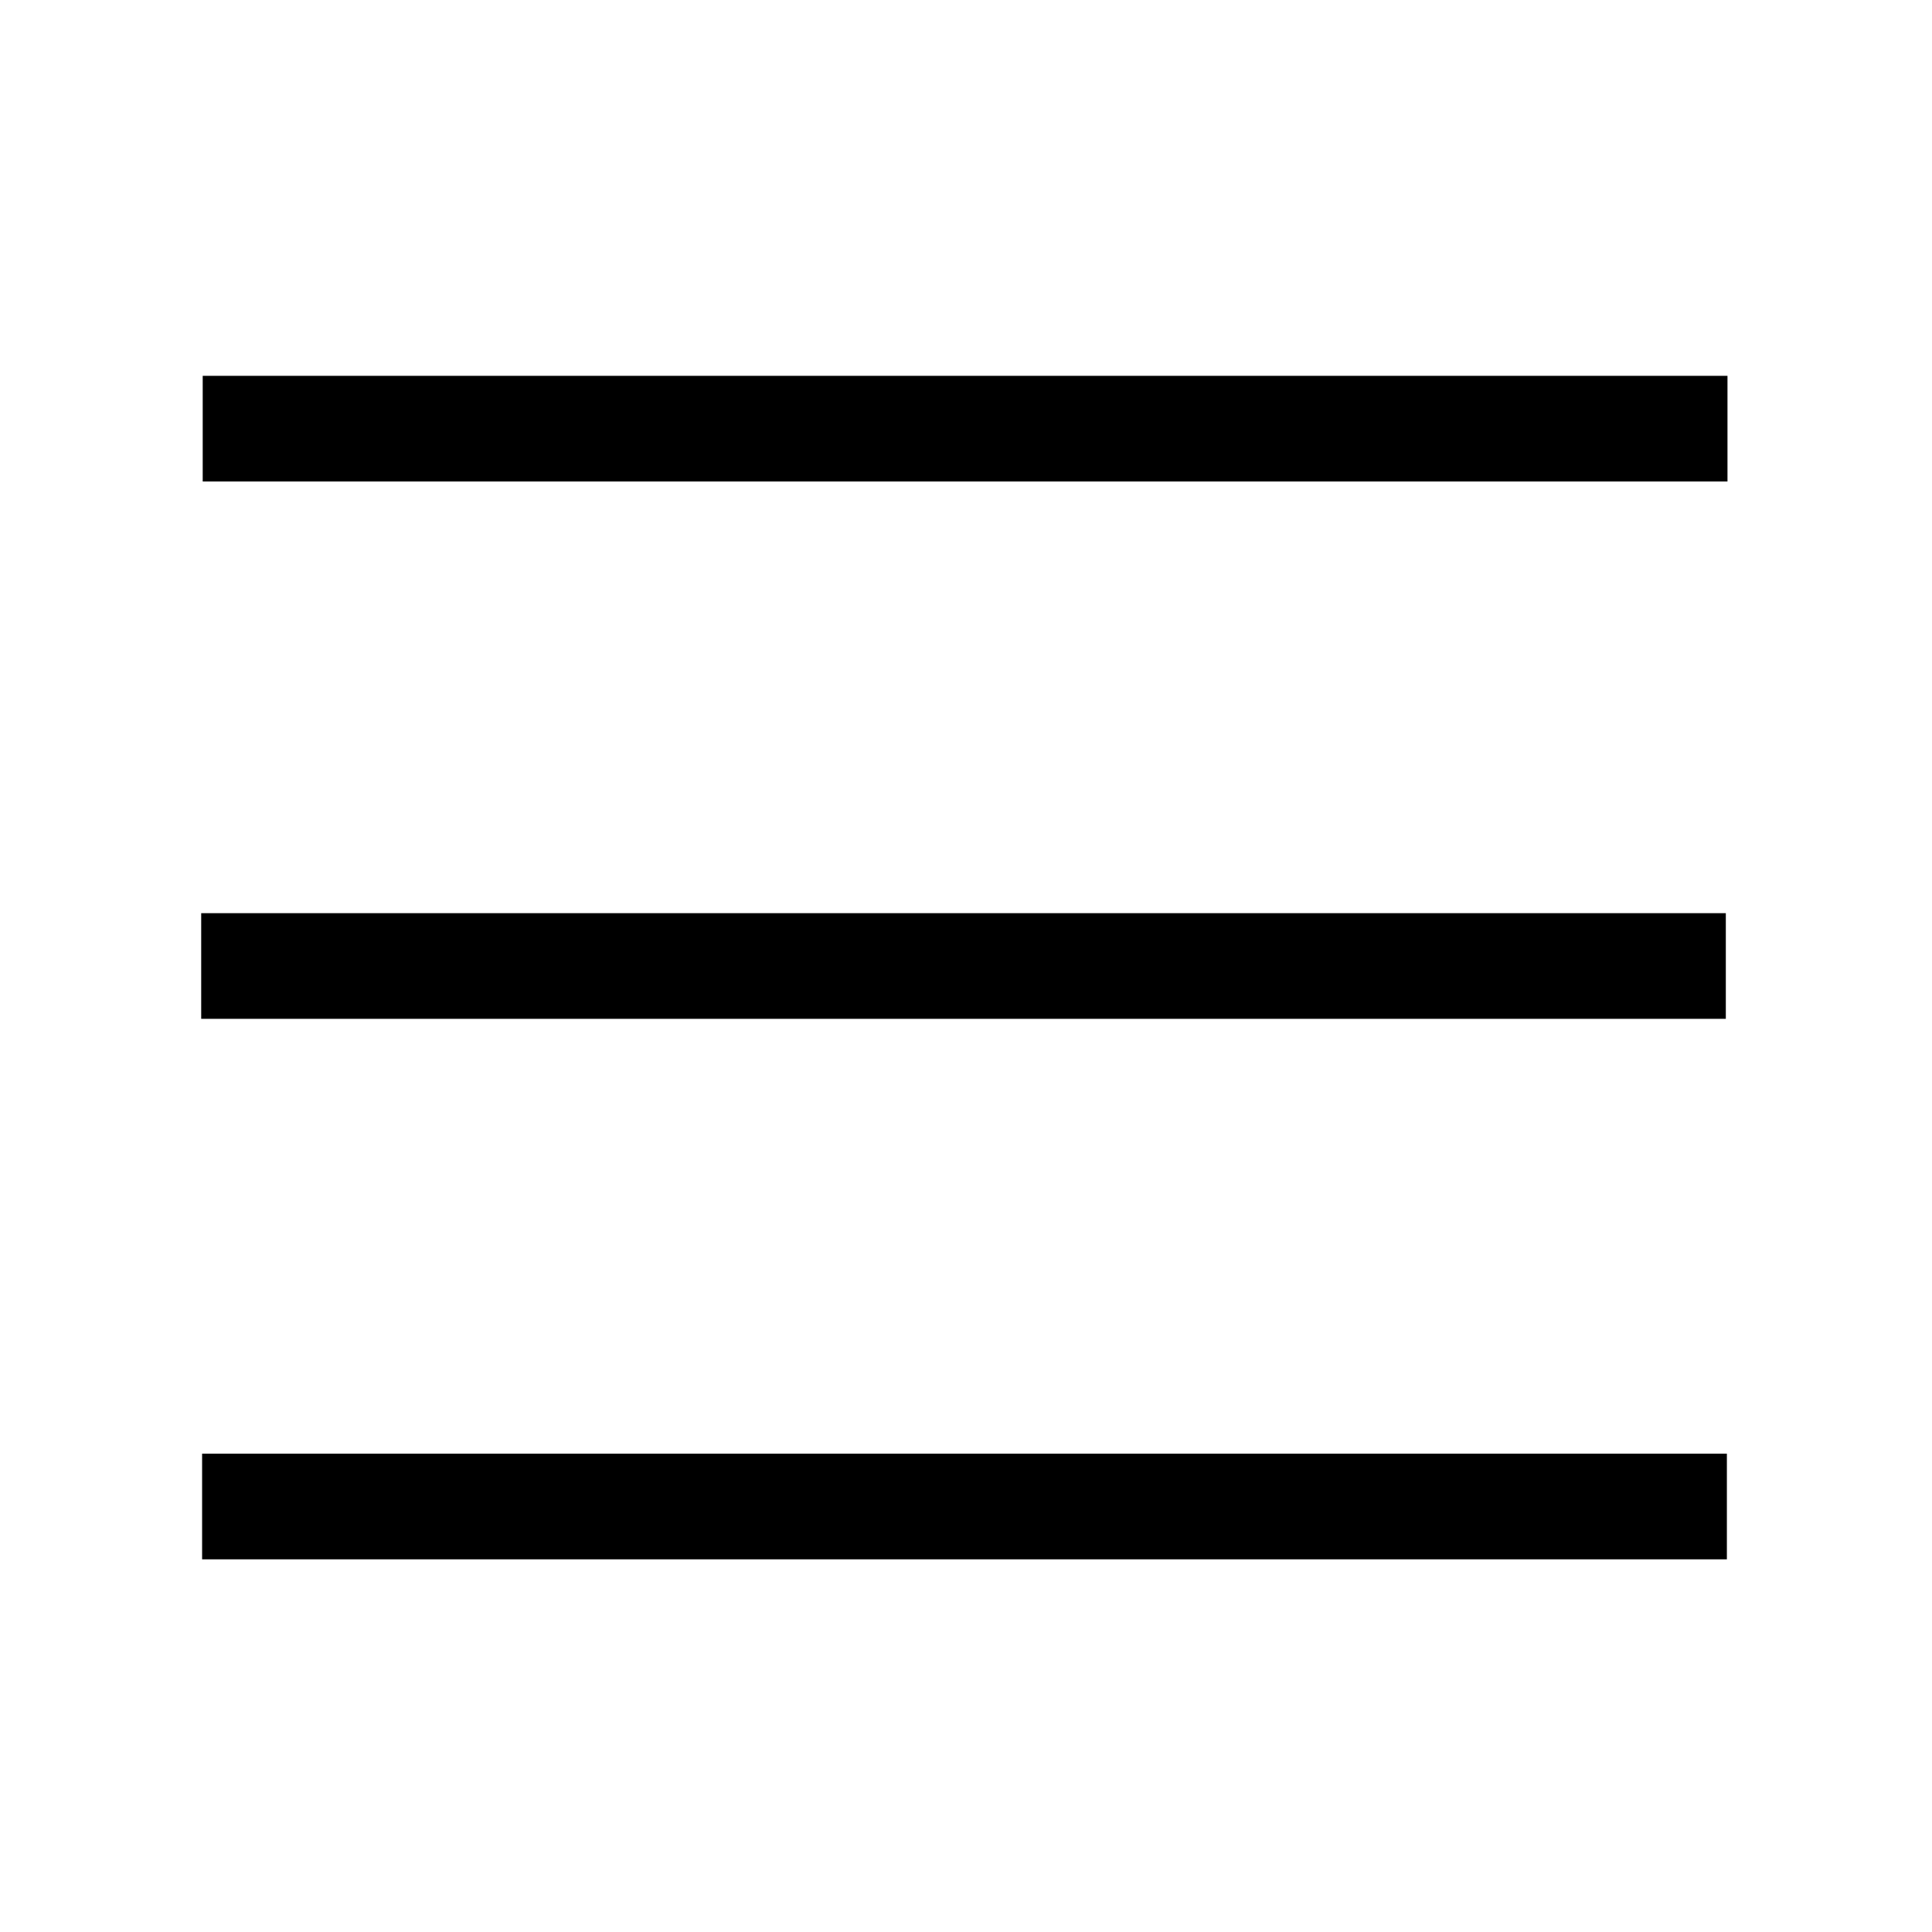 <?xml version="1.0" encoding="utf-8"?>
<!-- Generator: Adobe Illustrator 23.0.1, SVG Export Plug-In . SVG Version: 6.00 Build 0)  -->
<svg version="1.1" id="Layer_1" xmlns="http://www.w3.org/2000/svg" xmlns:xlink="http://www.w3.org/1999/xlink" x="0px" y="0px"
	 viewBox="0 0 128 128" style="enable-background:new 0 0 128 128;" xml:space="preserve">
<style type="text/css">
	.st0{fill:none;stroke:#000000;stroke-width:7;stroke-miterlimit:10;}
	.st1{fill:none;stroke:#ED1C24;stroke-width:7;stroke-miterlimit:10;}
	.st2{fill:#EC008C;stroke:#ED1C24;stroke-width:7;stroke-miterlimit:10;}
</style>
<path class="st0" d="M64.85,17.92"/>
<line class="st0" x1="13.43" y1="28.4" x2="114.45" y2="28.4"/>
<line class="st0" x1="13.33" y1="64" x2="114.34" y2="64"/>
<path class="st0" d="M64.85,81.92"/>
<path class="st0" d="M-17.76,73.5"/>
<line class="st0" x1="13.39" y1="99.81" x2="114.41" y2="99.81"/>
<path class="st1" d="M40.66,24.83"/>
<path class="st1" d="M40.66,0"/>
<path class="st2" d="M40.66,128.17"/>
<path class="st2" d="M40.66,103.34"/>
<path class="st1" d="M9.85,127.13"/>
<path class="st1" d="M9.85,0"/>
<path class="st1" d="M36.57,25.09"/>
<path class="st1" d="M36.57,0.26"/>
<path class="st1" d="M0,63.99"/>
<path class="st1" d="M13.41,64.02"/>
<path class="st1" d="M114.7,63.55"/>
<path class="st1" d="M128.12,63.58"/>
</svg>
